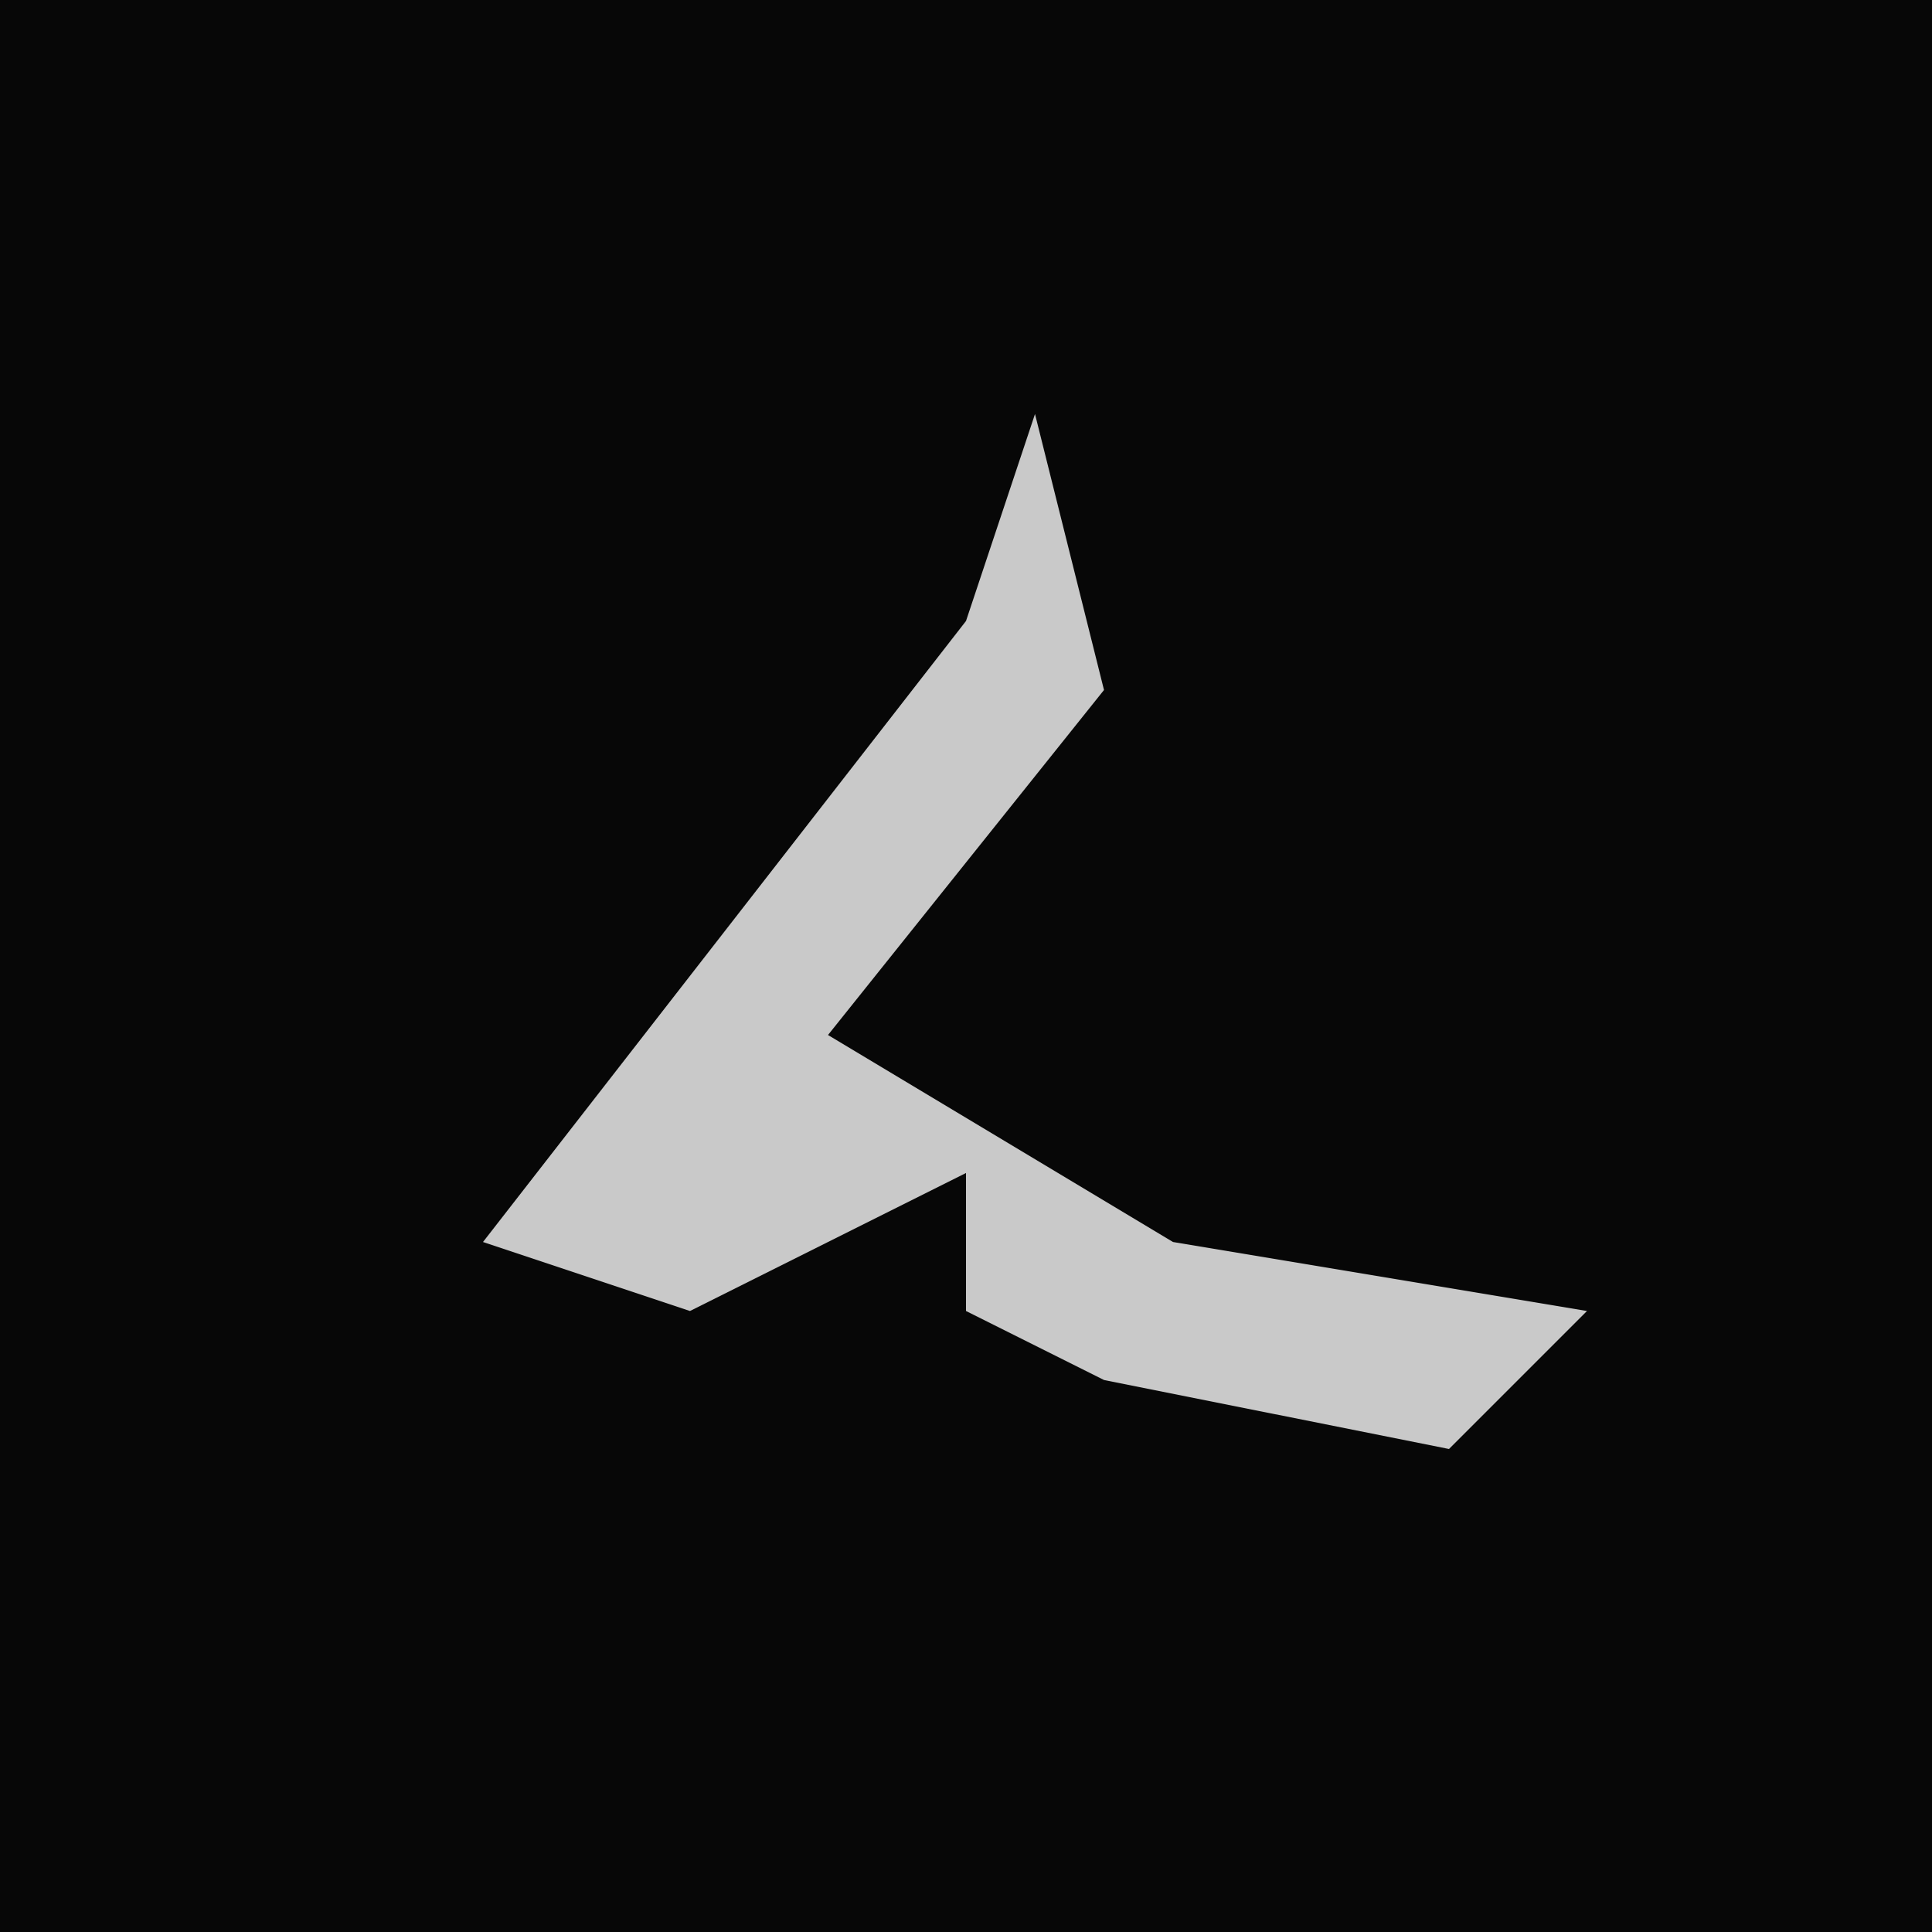 <?xml version="1.0" encoding="UTF-8"?>
<svg version="1.1" xmlns="http://www.w3.org/2000/svg" width="28" height="28">
<path d="M0,0 L28,0 L28,28 L0,28 Z " fill="#070707" transform="translate(0,0)"/>
<path d="M0,0 L1,4 L-3,9 L2,12 L8,13 L6,15 L1,14 L-1,13 L-1,11 L-5,13 L-8,12 L-1,3 Z " fill="#C9C9C9" transform="translate(15,6)"/>
</svg>
